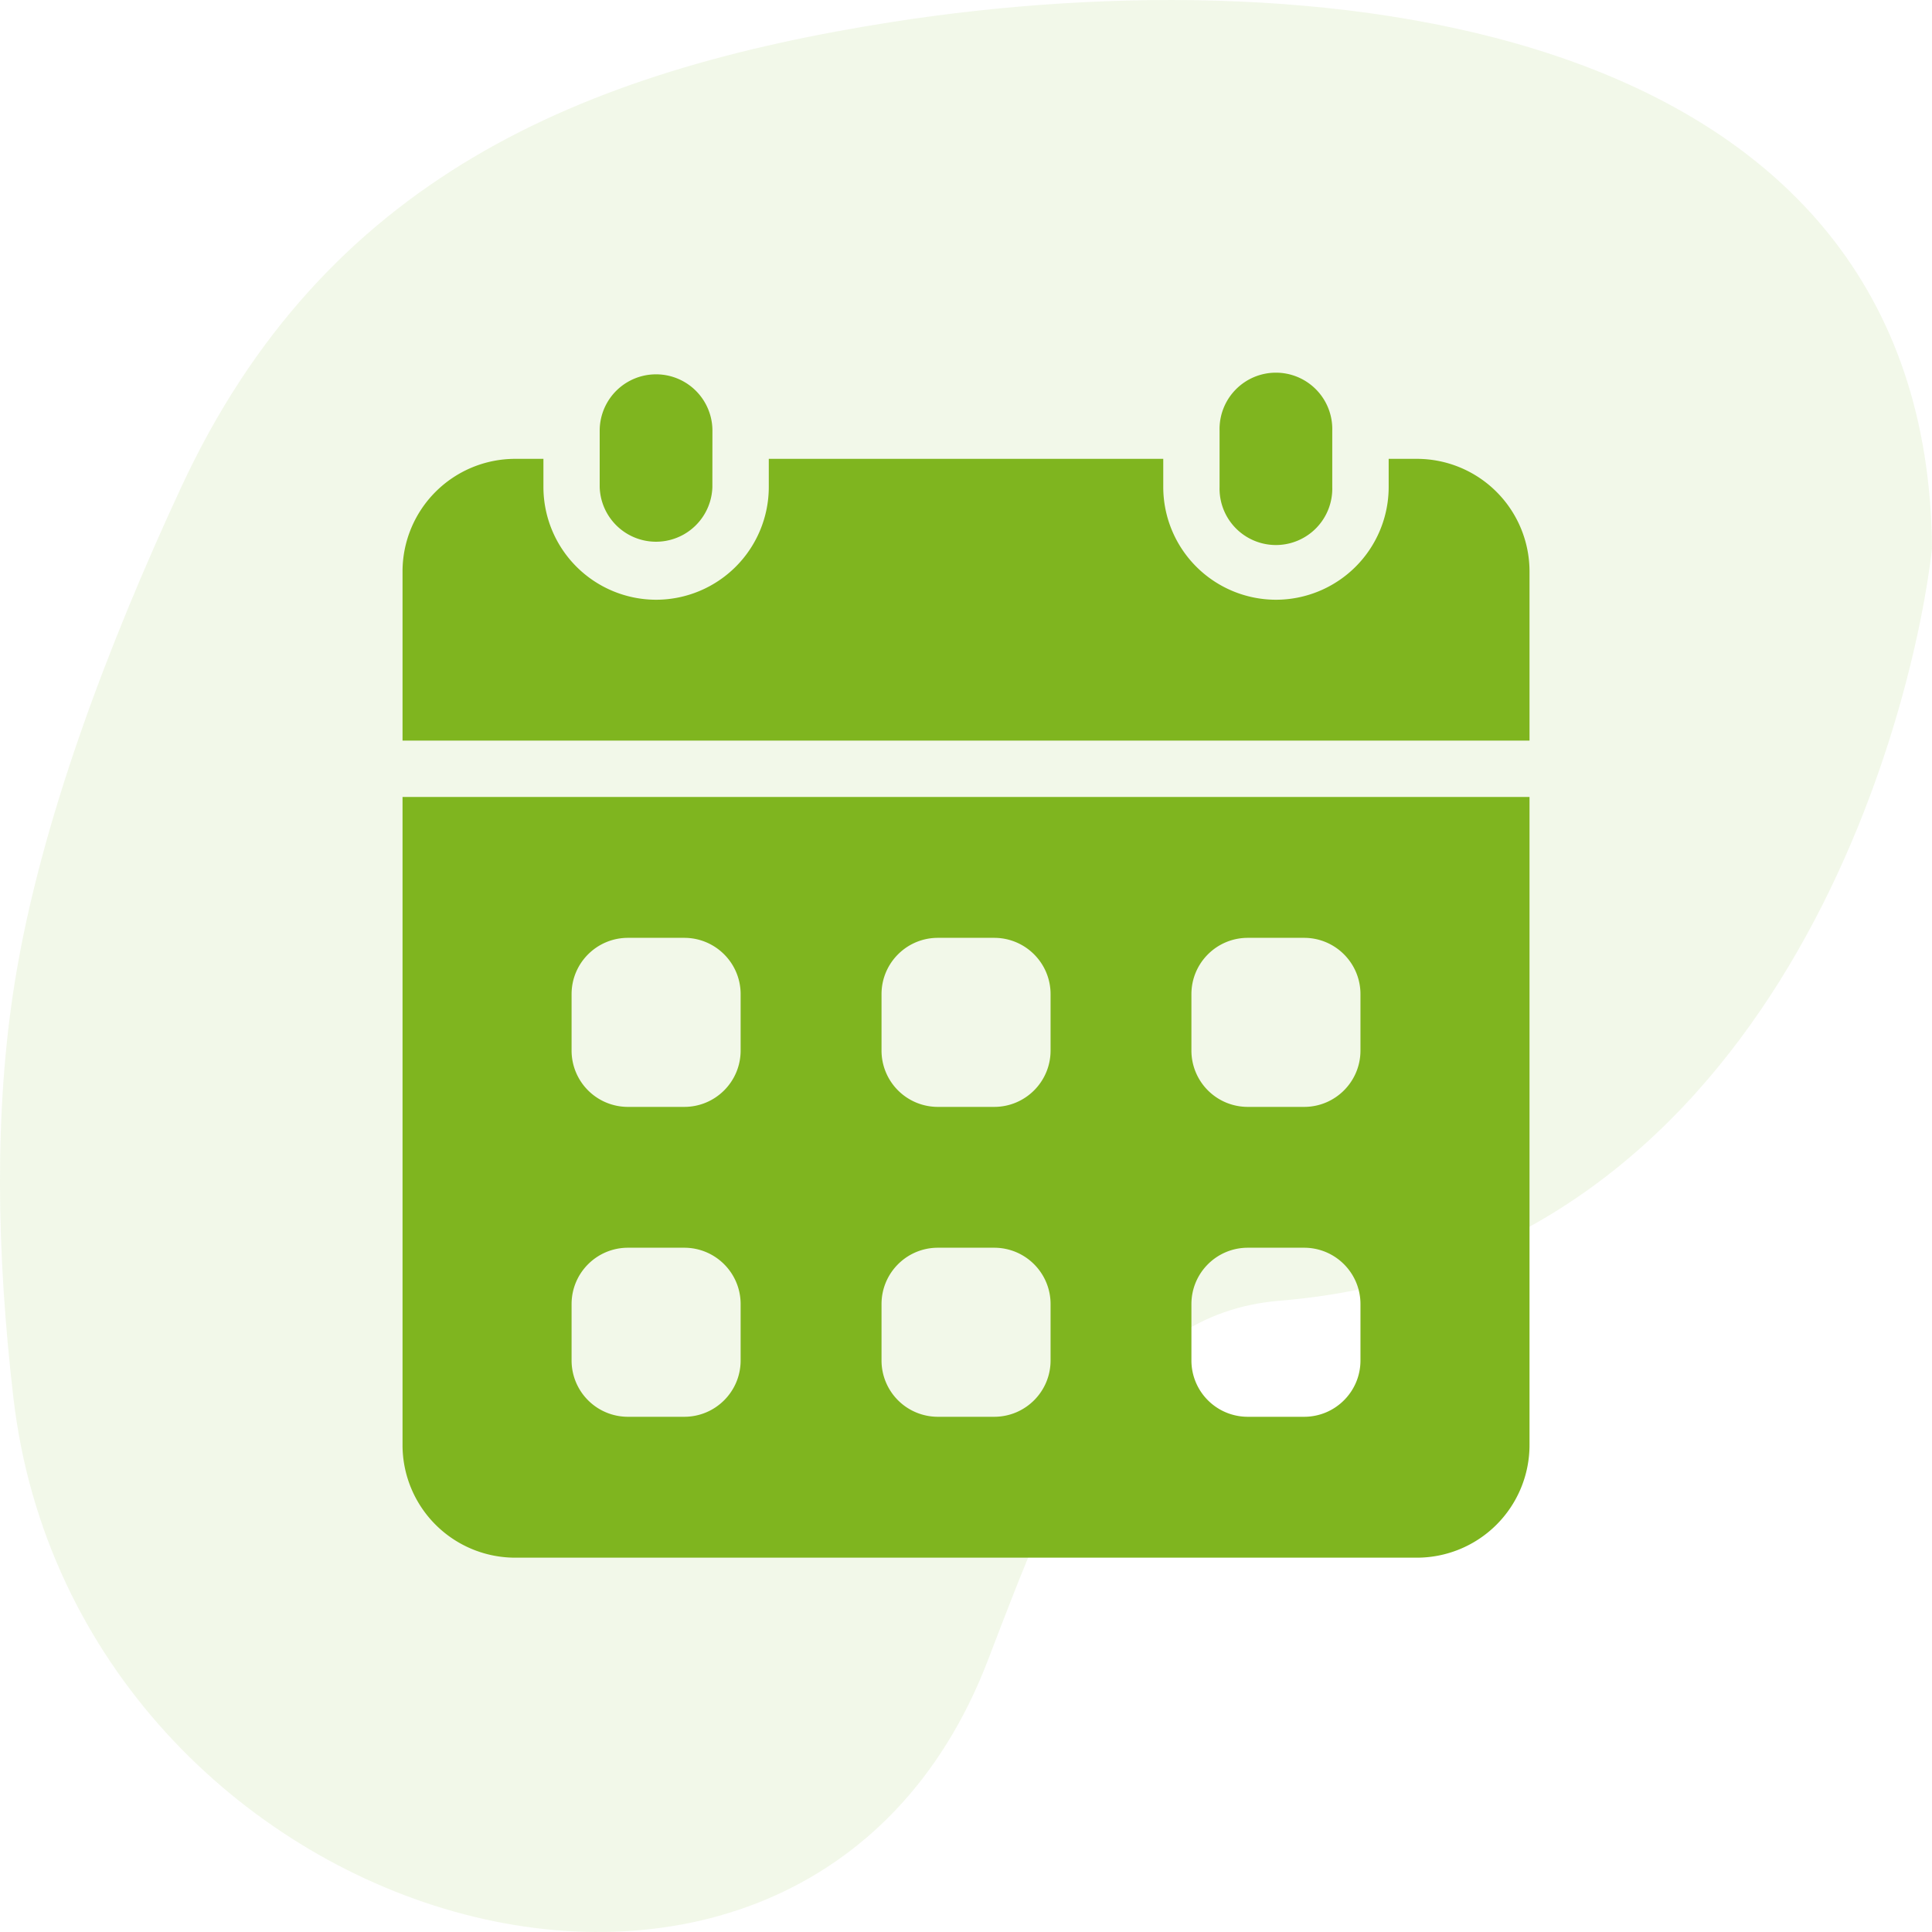 <svg xmlns="http://www.w3.org/2000/svg" width="40" height="40" fill="none"><g fill="#7FB51F" clip-path="url(#a)"><path d="M.279 28.952c-.353-3.012-.402-5.968.031-8.642.532-3.288 1.921-6.946 3.439-10.218 2.966-6.394 8.275-8.63 14.74-9.64C27.501-.952 39.922.453 40 11.36c-.452 3.9-3.435 14.743-13.506 15.57-3.33.274-4.575 3.618-6.042 7.447C16.592 44.45 1.57 39.979.279 28.952" opacity=".1"/><path d="M14.75 8.917a1.167 1.167 0 1 0-2.334 0v1.166a1.167 1.167 0 0 0 2.333 0zm12.833 0a1.167 1.167 0 1 0-2.333 0v1.166a1.167 1.167 0 1 0 2.333 0zM8.334 16.5v13.417a2.333 2.333 0 0 0 2.333 2.333h18.667a2.333 2.333 0 0 0 2.333-2.333V16.5zm7 11.667c0 .644-.522 1.166-1.167 1.166h-1.166a1.166 1.166 0 0 1-1.167-1.166V27c0-.645.522-1.167 1.167-1.167h1.166c.645 0 1.167.522 1.167 1.167zm0-6.417c0 .645-.522 1.167-1.167 1.167h-1.166a1.166 1.166 0 0 1-1.167-1.167v-1.167c0-.644.522-1.166 1.167-1.166h1.166c.645 0 1.167.522 1.167 1.166zm6.417 6.417c0 .644-.522 1.166-1.167 1.166h-1.167a1.166 1.166 0 0 1-1.166-1.166V27c0-.645.522-1.167 1.166-1.167h1.167c.645 0 1.167.522 1.167 1.167zm0-6.417c0 .645-.522 1.167-1.167 1.167h-1.167a1.166 1.166 0 0 1-1.166-1.167v-1.167c0-.644.522-1.166 1.166-1.166h1.167c.645 0 1.167.522 1.167 1.166zm6.416 6.417c0 .644-.522 1.166-1.166 1.166h-1.167a1.166 1.166 0 0 1-1.167-1.166V27c0-.645.522-1.167 1.167-1.167h1.167c.644 0 1.166.522 1.166 1.167zm0-6.417c0 .645-.522 1.167-1.166 1.167h-1.167a1.166 1.166 0 0 1-1.167-1.167v-1.167c0-.644.522-1.166 1.167-1.166h1.167c.644 0 1.166.522 1.166 1.166z"/><path d="M31.667 15.333v-3.5A2.333 2.333 0 0 0 29.334 9.5h-.583v.583a2.336 2.336 0 0 1-2.334 2.334 2.336 2.336 0 0 1-2.333-2.334V9.5h-8.167v.583a2.336 2.336 0 0 1-2.333 2.334 2.336 2.336 0 0 1-2.333-2.334V9.5h-.584a2.333 2.333 0 0 0-2.333 2.333v3.5z"/></g><defs><clipPath id="a"><path fill="#fff" d="M0 0h40v40H0z"/></clipPath></defs></svg>
